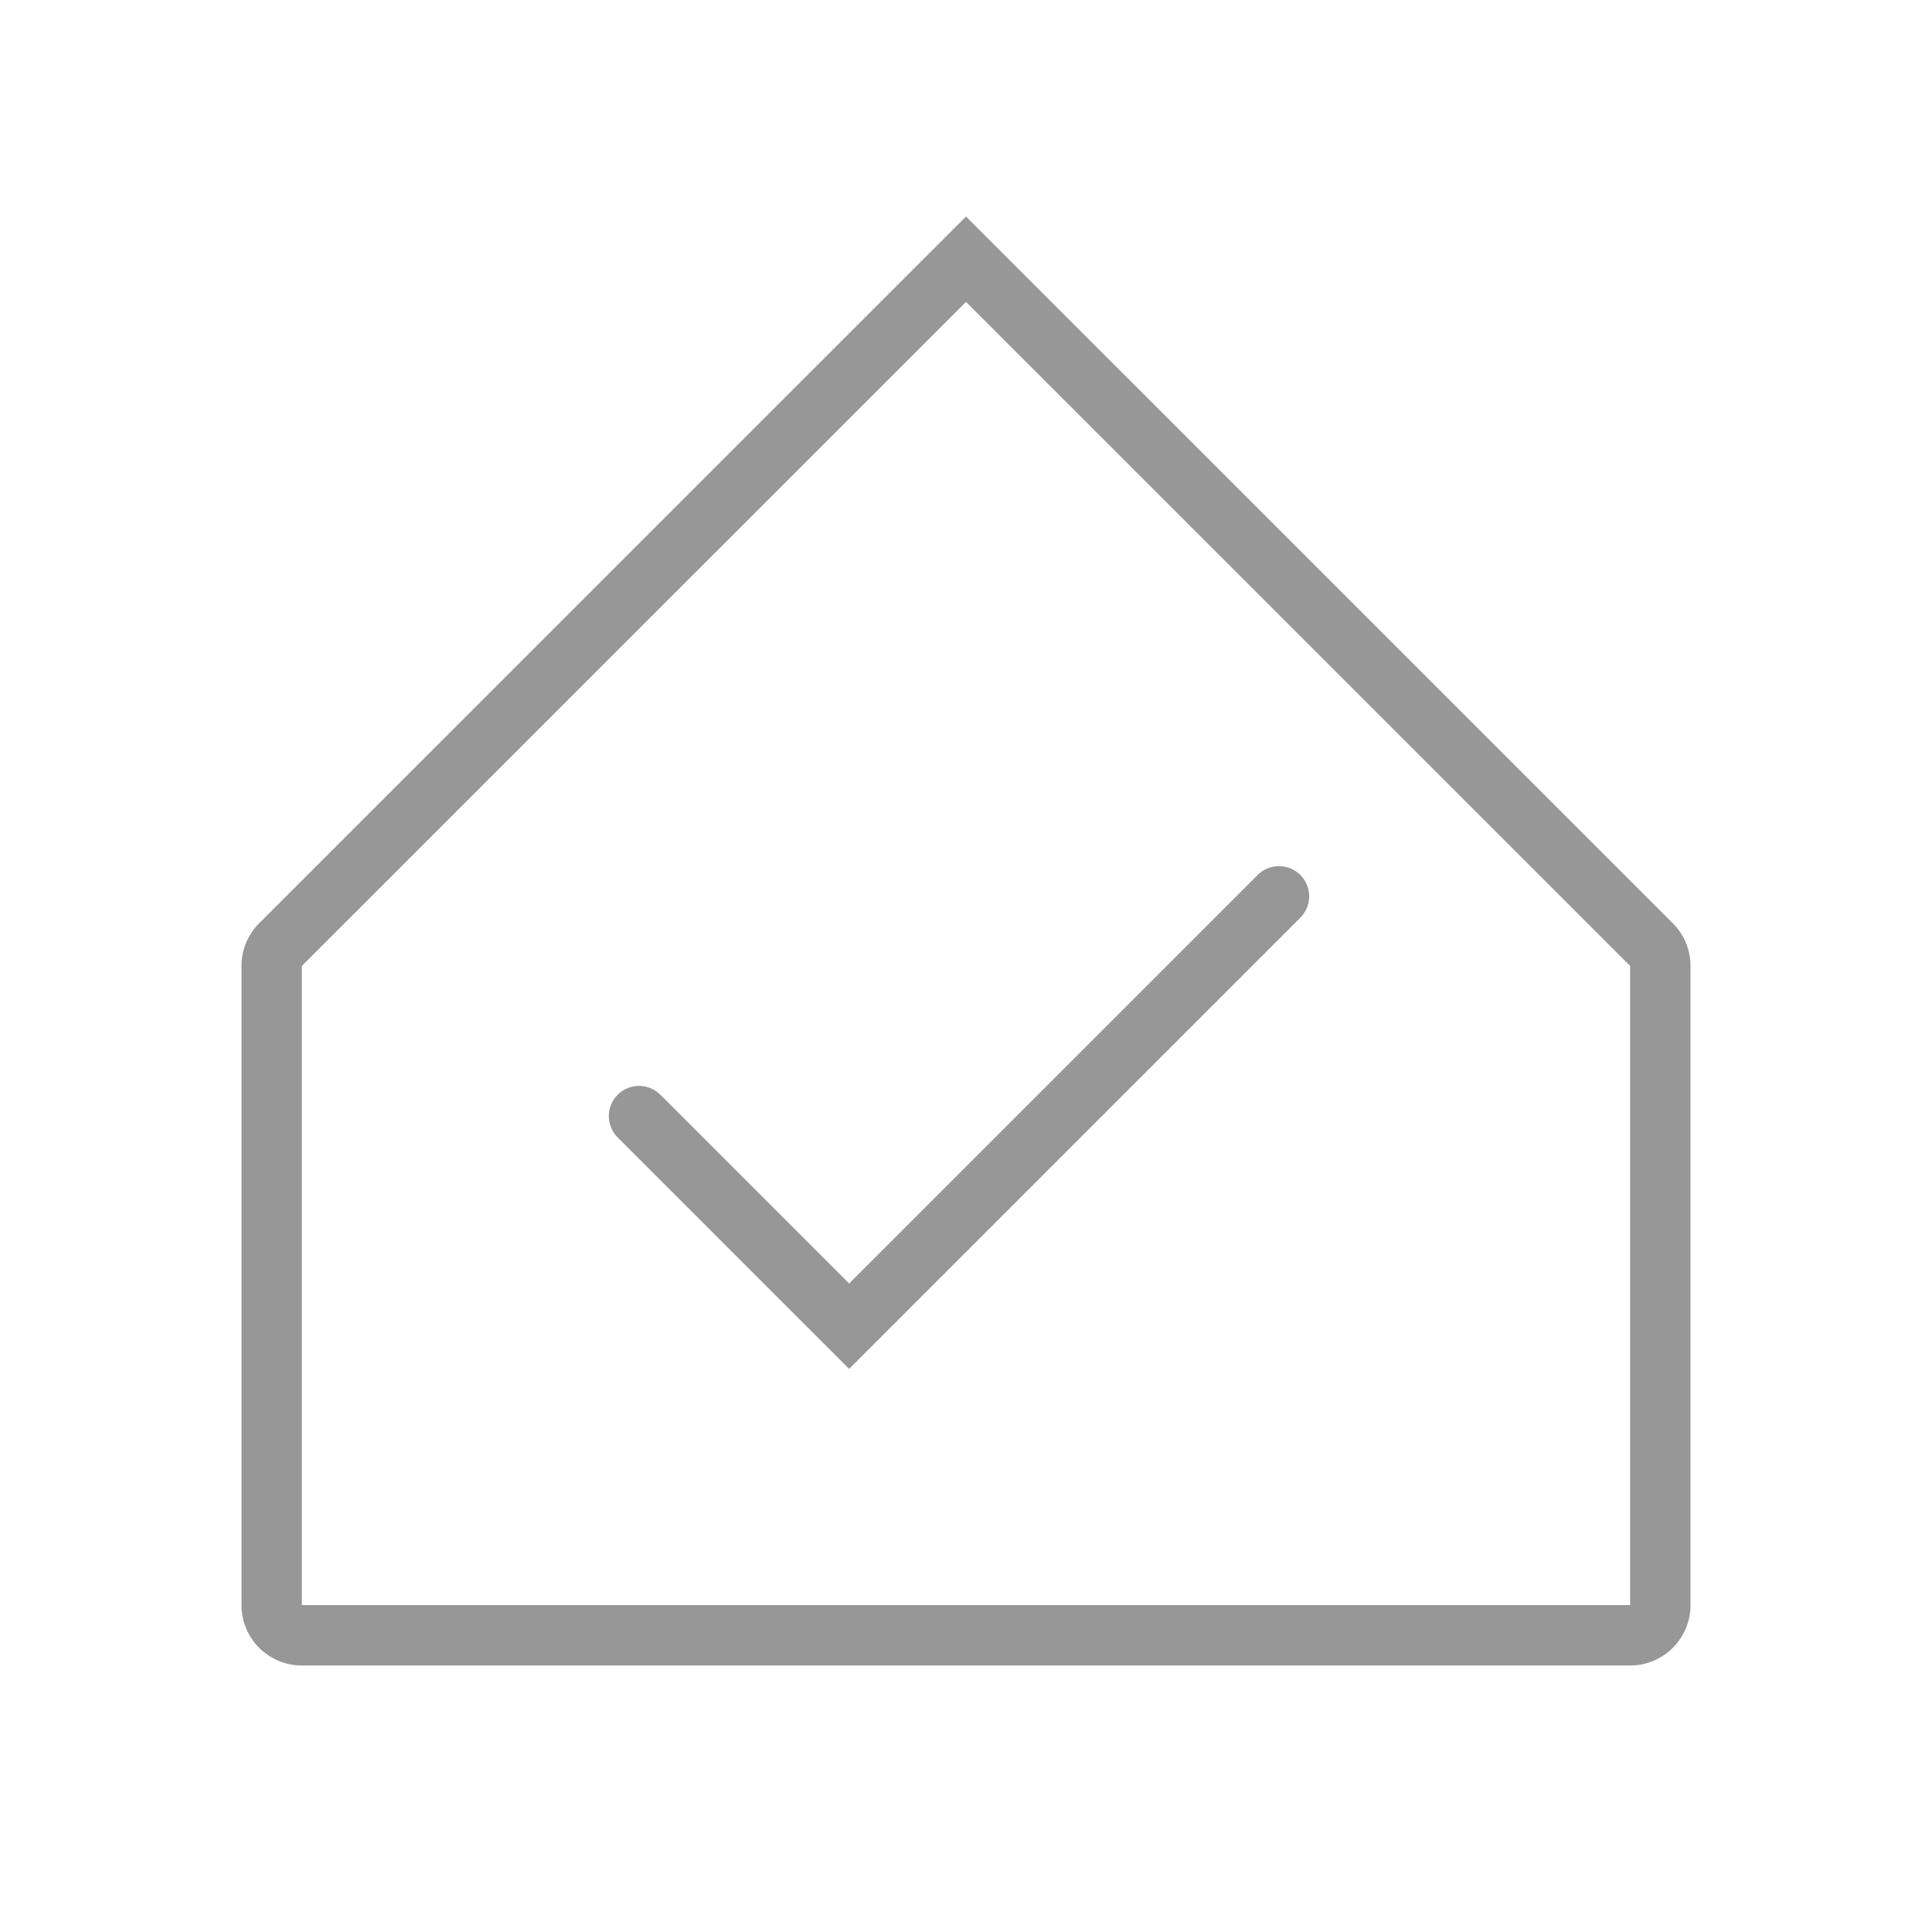 <svg xmlns="http://www.w3.org/2000/svg" width="32" height="32" viewBox="0 0 32 32">
    <g fill="none" fill-rule="evenodd">
        <path d="M0 0h32v32H0z"/>
        <path stroke="#979797" d="M16 4.293L4.646 15.646A.5.5 0 0 0 4.5 16v10.586a.5.5 0 0 0 .5.5h22a.5.5 0 0 0 .5-.5V16a.5.5 0 0 0-.146-.354L16 4.293z"/>
        <path stroke="#979797" stroke-linecap="round" d="M10.584 18.486l3.48 3.48 7.12-7.12"/>
    </g>
</svg>
